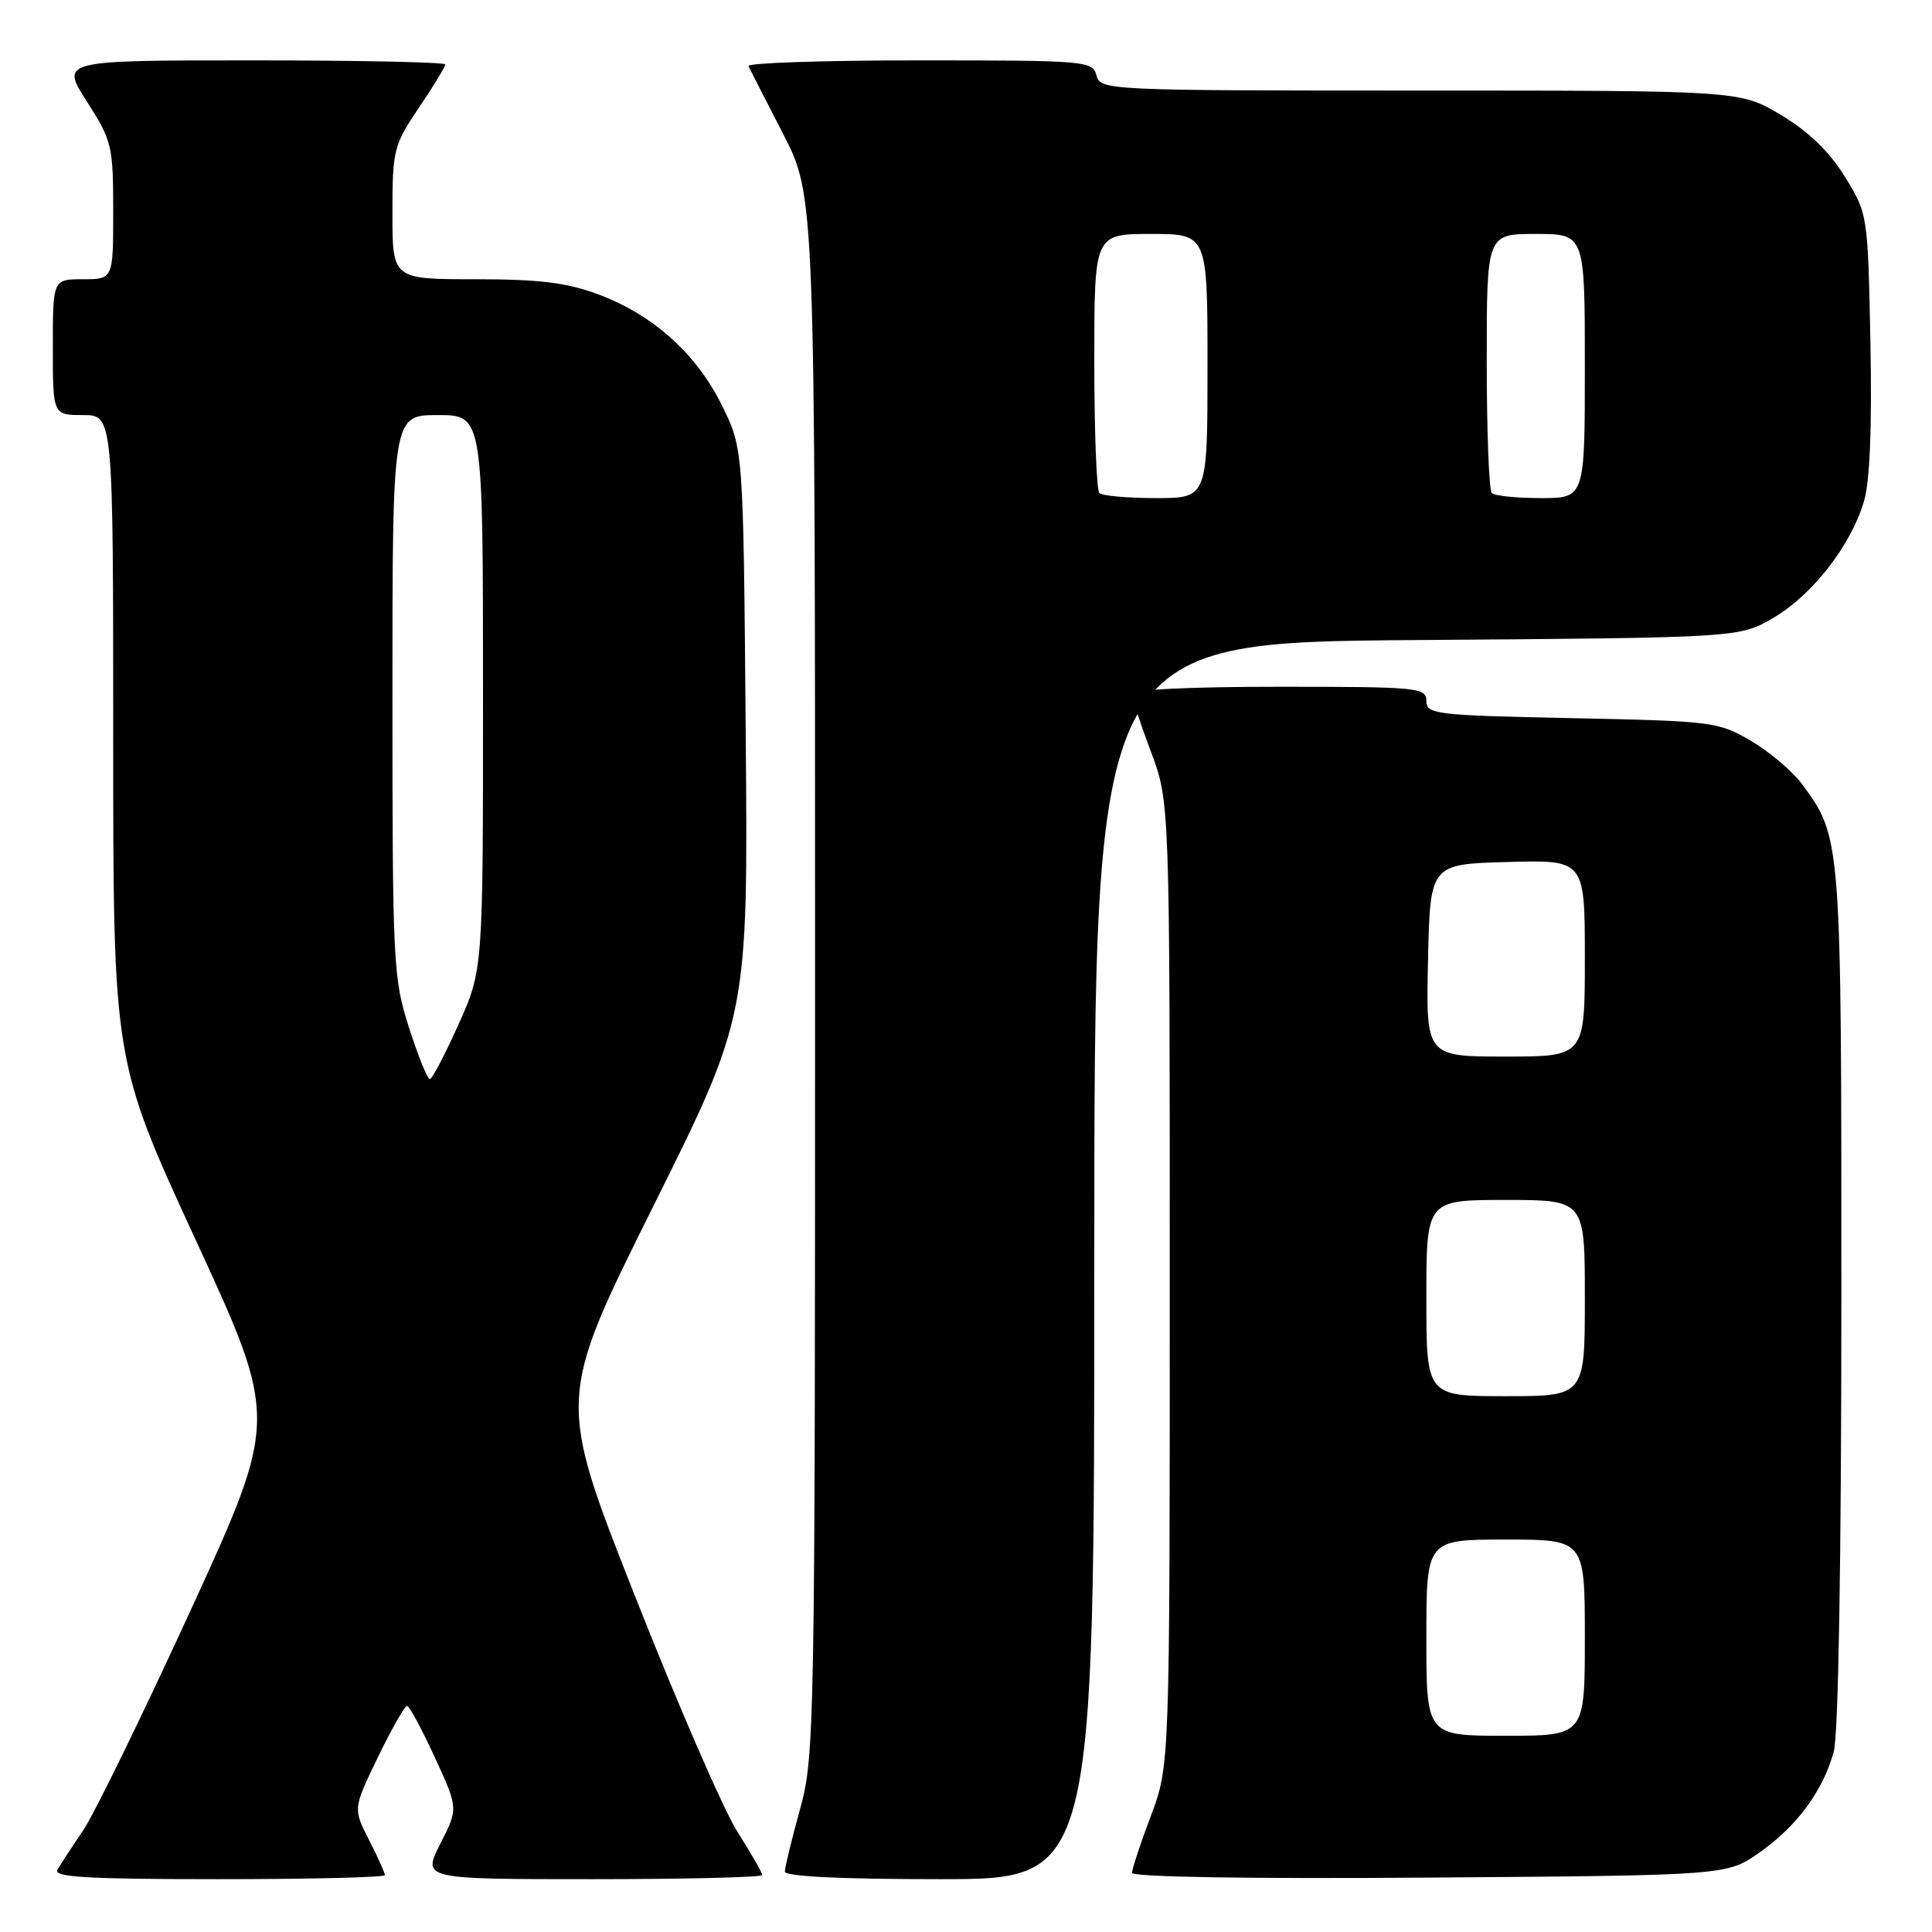 <?xml version="1.0" encoding="UTF-8" standalone="no"?>
<!DOCTYPE svg PUBLIC "-//W3C//DTD SVG 1.1//EN" "http://www.w3.org/Graphics/SVG/1.1/DTD/svg11.dtd" >
<svg xmlns="http://www.w3.org/2000/svg" xmlns:xlink="http://www.w3.org/1999/xlink" version="1.1" viewBox="0 0 256 256">
 <g >
 <path fill="currentColor"
d=" M 51.00 248.46 C 51.00 248.16 50.05 246.06 48.89 243.79 C 46.78 239.65 46.78 239.65 50.08 232.83 C 51.90 229.07 53.64 226.02 53.94 226.04 C 54.25 226.06 55.90 229.13 57.61 232.85 C 60.73 239.63 60.73 239.63 58.34 244.31 C 55.96 249.00 55.96 249.00 78.48 249.00 C 90.87 249.00 101.00 248.75 101.00 248.45 C 101.00 248.15 99.51 245.56 97.70 242.70 C 95.88 239.84 89.77 225.77 84.12 211.44 C 73.84 185.39 73.84 185.39 86.48 160.00 C 99.13 134.61 99.13 134.61 98.81 97.05 C 98.50 59.50 98.50 59.50 95.69 53.78 C 92.32 46.91 86.57 41.73 79.29 39.01 C 75.12 37.45 71.49 37.00 62.96 37.00 C 52.00 37.00 52.00 37.00 52.00 28.24 C 52.00 19.88 52.16 19.23 55.50 14.28 C 57.43 11.42 59.00 8.84 59.00 8.54 C 59.00 8.24 47.53 8.00 33.51 8.00 C 8.02 8.00 8.02 8.00 11.51 13.45 C 14.84 18.65 15.00 19.33 15.00 27.95 C 15.00 37.00 15.00 37.00 11.00 37.00 C 7.00 37.00 7.00 37.00 7.00 46.00 C 7.00 55.00 7.00 55.00 11.00 55.00 C 15.00 55.00 15.00 55.00 15.00 97.80 C 15.00 140.60 15.00 140.60 25.94 164.32 C 36.87 188.03 36.87 188.03 25.31 213.27 C 18.94 227.14 12.52 240.30 11.04 242.50 C 9.55 244.70 8.01 247.06 7.61 247.75 C 7.04 248.73 11.57 249.00 28.94 249.00 C 41.07 249.00 51.00 248.76 51.00 248.46 Z  M 145.00 167.06 C 145.00 85.12 145.00 85.12 187.75 84.81 C 230.50 84.50 230.50 84.50 235.01 81.85 C 240.17 78.81 245.22 72.32 246.97 66.48 C 247.77 63.82 248.06 56.74 247.84 45.40 C 247.50 28.40 247.49 28.32 244.46 23.42 C 242.42 20.11 239.66 17.44 236.01 15.25 C 230.59 12.00 230.59 12.00 188.20 12.00 C 146.65 12.00 145.80 11.96 145.29 10.00 C 144.79 8.07 143.93 8.00 121.80 8.00 C 109.17 8.00 98.99 8.34 99.18 8.75 C 99.36 9.16 101.43 13.20 103.76 17.73 C 108.00 25.96 108.00 25.96 108.00 129.25 C 108.00 229.47 107.94 232.75 106.00 239.76 C 104.90 243.73 104.00 247.43 104.00 247.99 C 104.00 248.64 111.33 249.00 124.50 249.00 C 145.00 249.00 145.00 249.00 145.00 167.06 Z  M 233.15 245.46 C 238.11 241.98 241.54 237.32 242.98 232.12 C 243.60 229.89 243.99 206.72 243.99 171.88 C 244.00 111.06 243.99 110.99 238.81 103.94 C 237.54 102.22 234.49 99.62 232.03 98.18 C 227.71 95.64 226.95 95.54 208.28 95.16 C 190.21 94.79 189.00 94.64 189.00 92.88 C 189.00 91.10 187.92 91.00 169.50 91.00 C 157.47 91.00 150.00 91.37 150.00 91.98 C 150.00 92.51 151.12 95.94 152.50 99.60 C 155.00 106.24 155.00 106.24 155.00 170.10 C 155.00 233.95 155.00 233.95 152.50 240.60 C 151.12 244.25 150.00 247.65 150.00 248.16 C 150.00 248.72 165.74 248.97 189.42 248.79 C 228.83 248.50 228.83 248.50 233.15 245.46 Z  M 54.20 136.18 C 52.10 129.66 52.00 127.73 52.00 92.18 C 52.00 55.00 52.00 55.00 58.00 55.00 C 64.00 55.00 64.00 55.00 64.00 91.75 C 64.01 128.50 64.01 128.50 60.75 135.75 C 58.96 139.74 57.25 143.00 56.95 143.00 C 56.64 143.00 55.41 139.93 54.20 136.18 Z  M 145.67 65.33 C 145.30 64.97 145.00 57.09 145.00 47.83 C 145.00 31.00 145.00 31.00 152.50 31.00 C 160.00 31.00 160.00 31.00 160.00 48.50 C 160.00 66.00 160.00 66.00 153.17 66.00 C 149.41 66.00 146.03 65.70 145.67 65.33 Z  M 197.67 65.33 C 197.30 64.97 197.00 57.09 197.00 47.83 C 197.00 31.00 197.00 31.00 203.50 31.00 C 210.00 31.00 210.00 31.00 210.00 48.50 C 210.00 66.00 210.00 66.00 204.17 66.00 C 200.96 66.00 198.03 65.70 197.67 65.33 Z  M 189.00 217.00 C 189.00 204.00 189.00 204.00 199.50 204.00 C 210.00 204.00 210.00 204.00 210.00 217.00 C 210.00 230.00 210.00 230.00 199.50 230.00 C 189.00 230.00 189.00 230.00 189.00 217.00 Z  M 189.00 172.00 C 189.00 159.00 189.00 159.00 199.50 159.00 C 210.00 159.00 210.00 159.00 210.00 172.00 C 210.00 185.00 210.00 185.00 199.50 185.00 C 189.00 185.00 189.00 185.00 189.00 172.00 Z  M 189.22 127.25 C 189.50 114.50 189.50 114.50 199.75 114.22 C 210.00 113.93 210.00 113.93 210.00 126.97 C 210.00 140.00 210.00 140.00 199.47 140.00 C 188.94 140.00 188.94 140.00 189.22 127.25 Z "/>
</g>
</svg>